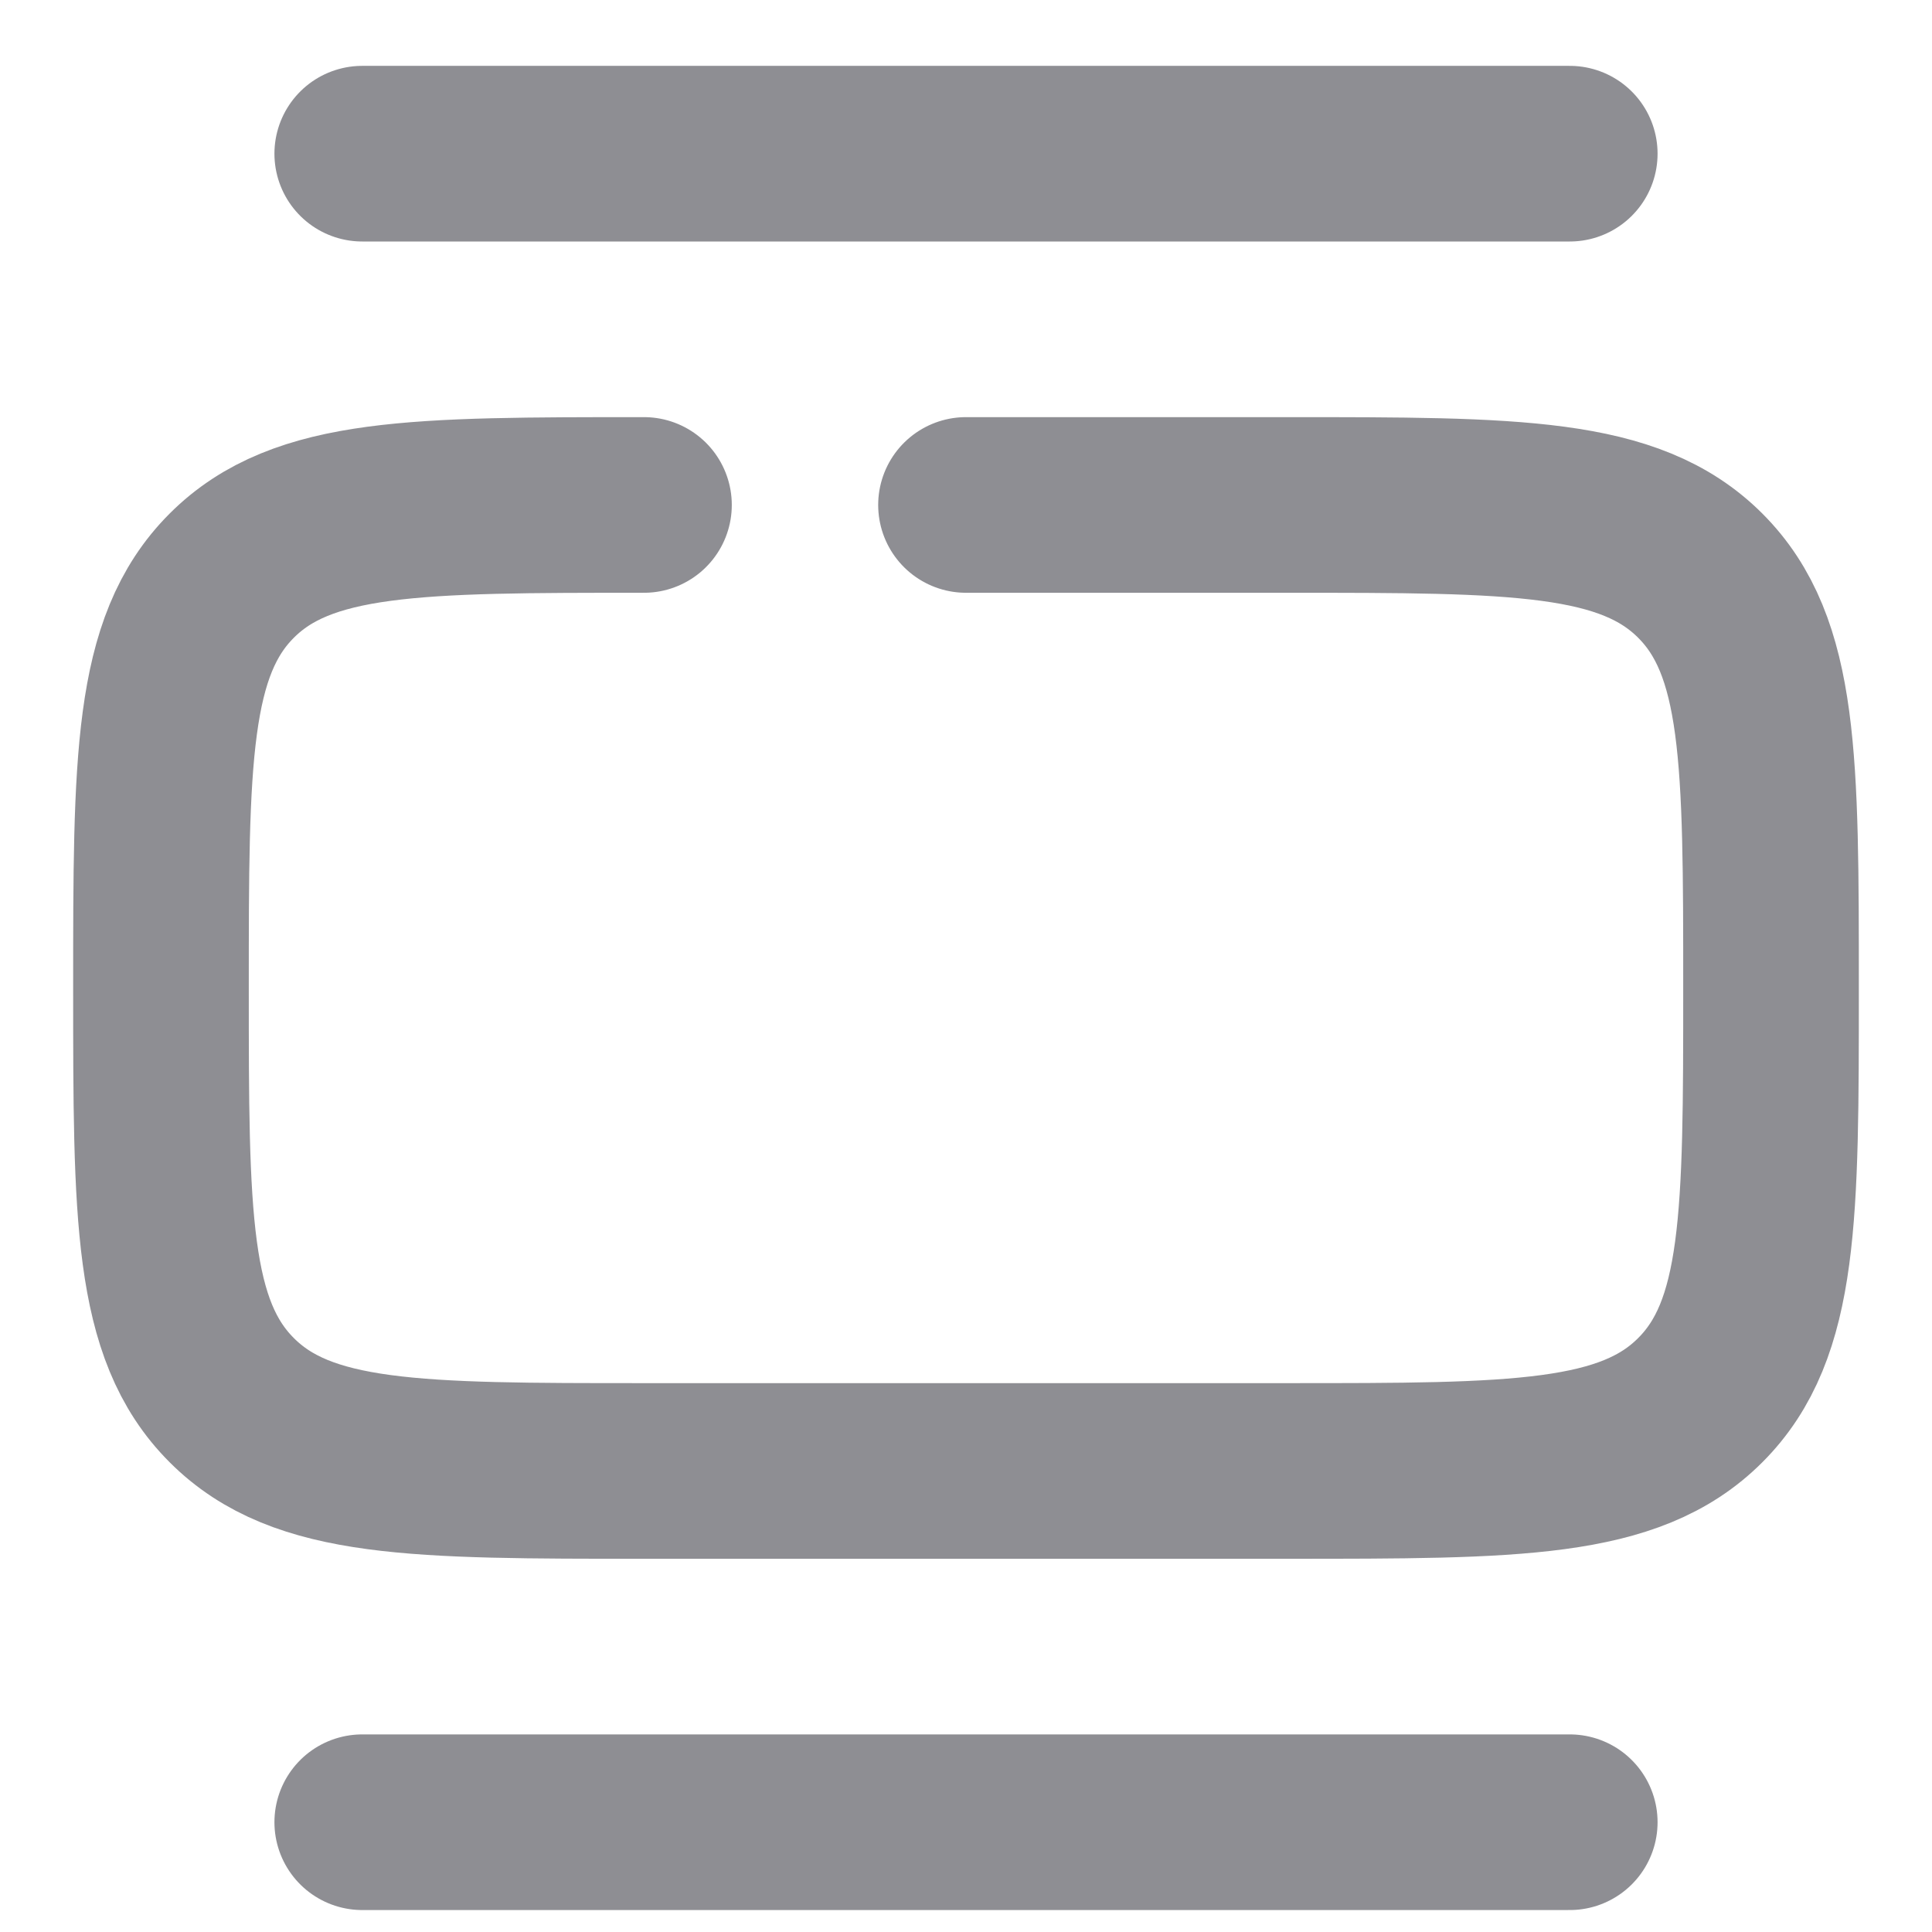 <svg width="22" height="22" viewBox="0 0 22 22" fill="none" xmlns="http://www.w3.org/2000/svg">
<g clip-path="url(#clip0_2_1554)">
<path d="M4.125 1.75L17.875 1.75" stroke="#8E8E93" stroke-width="2" stroke-linecap="round"/>
<path d="M4.125 20.75L17.875 20.75" stroke="#8E8E93" stroke-width="2" stroke-linecap="round"/>
<path d="M7.333 5.75C4.741 5.75 3.444 5.75 2.639 6.555C1.833 7.361 1.833 8.657 1.833 11.25C1.833 13.843 1.833 15.139 2.639 15.944C3.444 16.75 4.741 16.75 7.333 16.75L14.667 16.75C17.259 16.75 18.556 16.75 19.361 15.944C20.167 15.139 20.167 13.843 20.167 11.25C20.167 8.657 20.167 7.361 19.361 6.555C18.556 5.75 17.259 5.75 14.667 5.75L11 5.75" stroke="#8E8E93" stroke-width="2" stroke-linecap="round"/>
</g>
<defs>
<clipPath id="clip0_2_1554">
<rect width="22" height="22" fill="white"/>
</clipPath>
</defs>
</svg>
